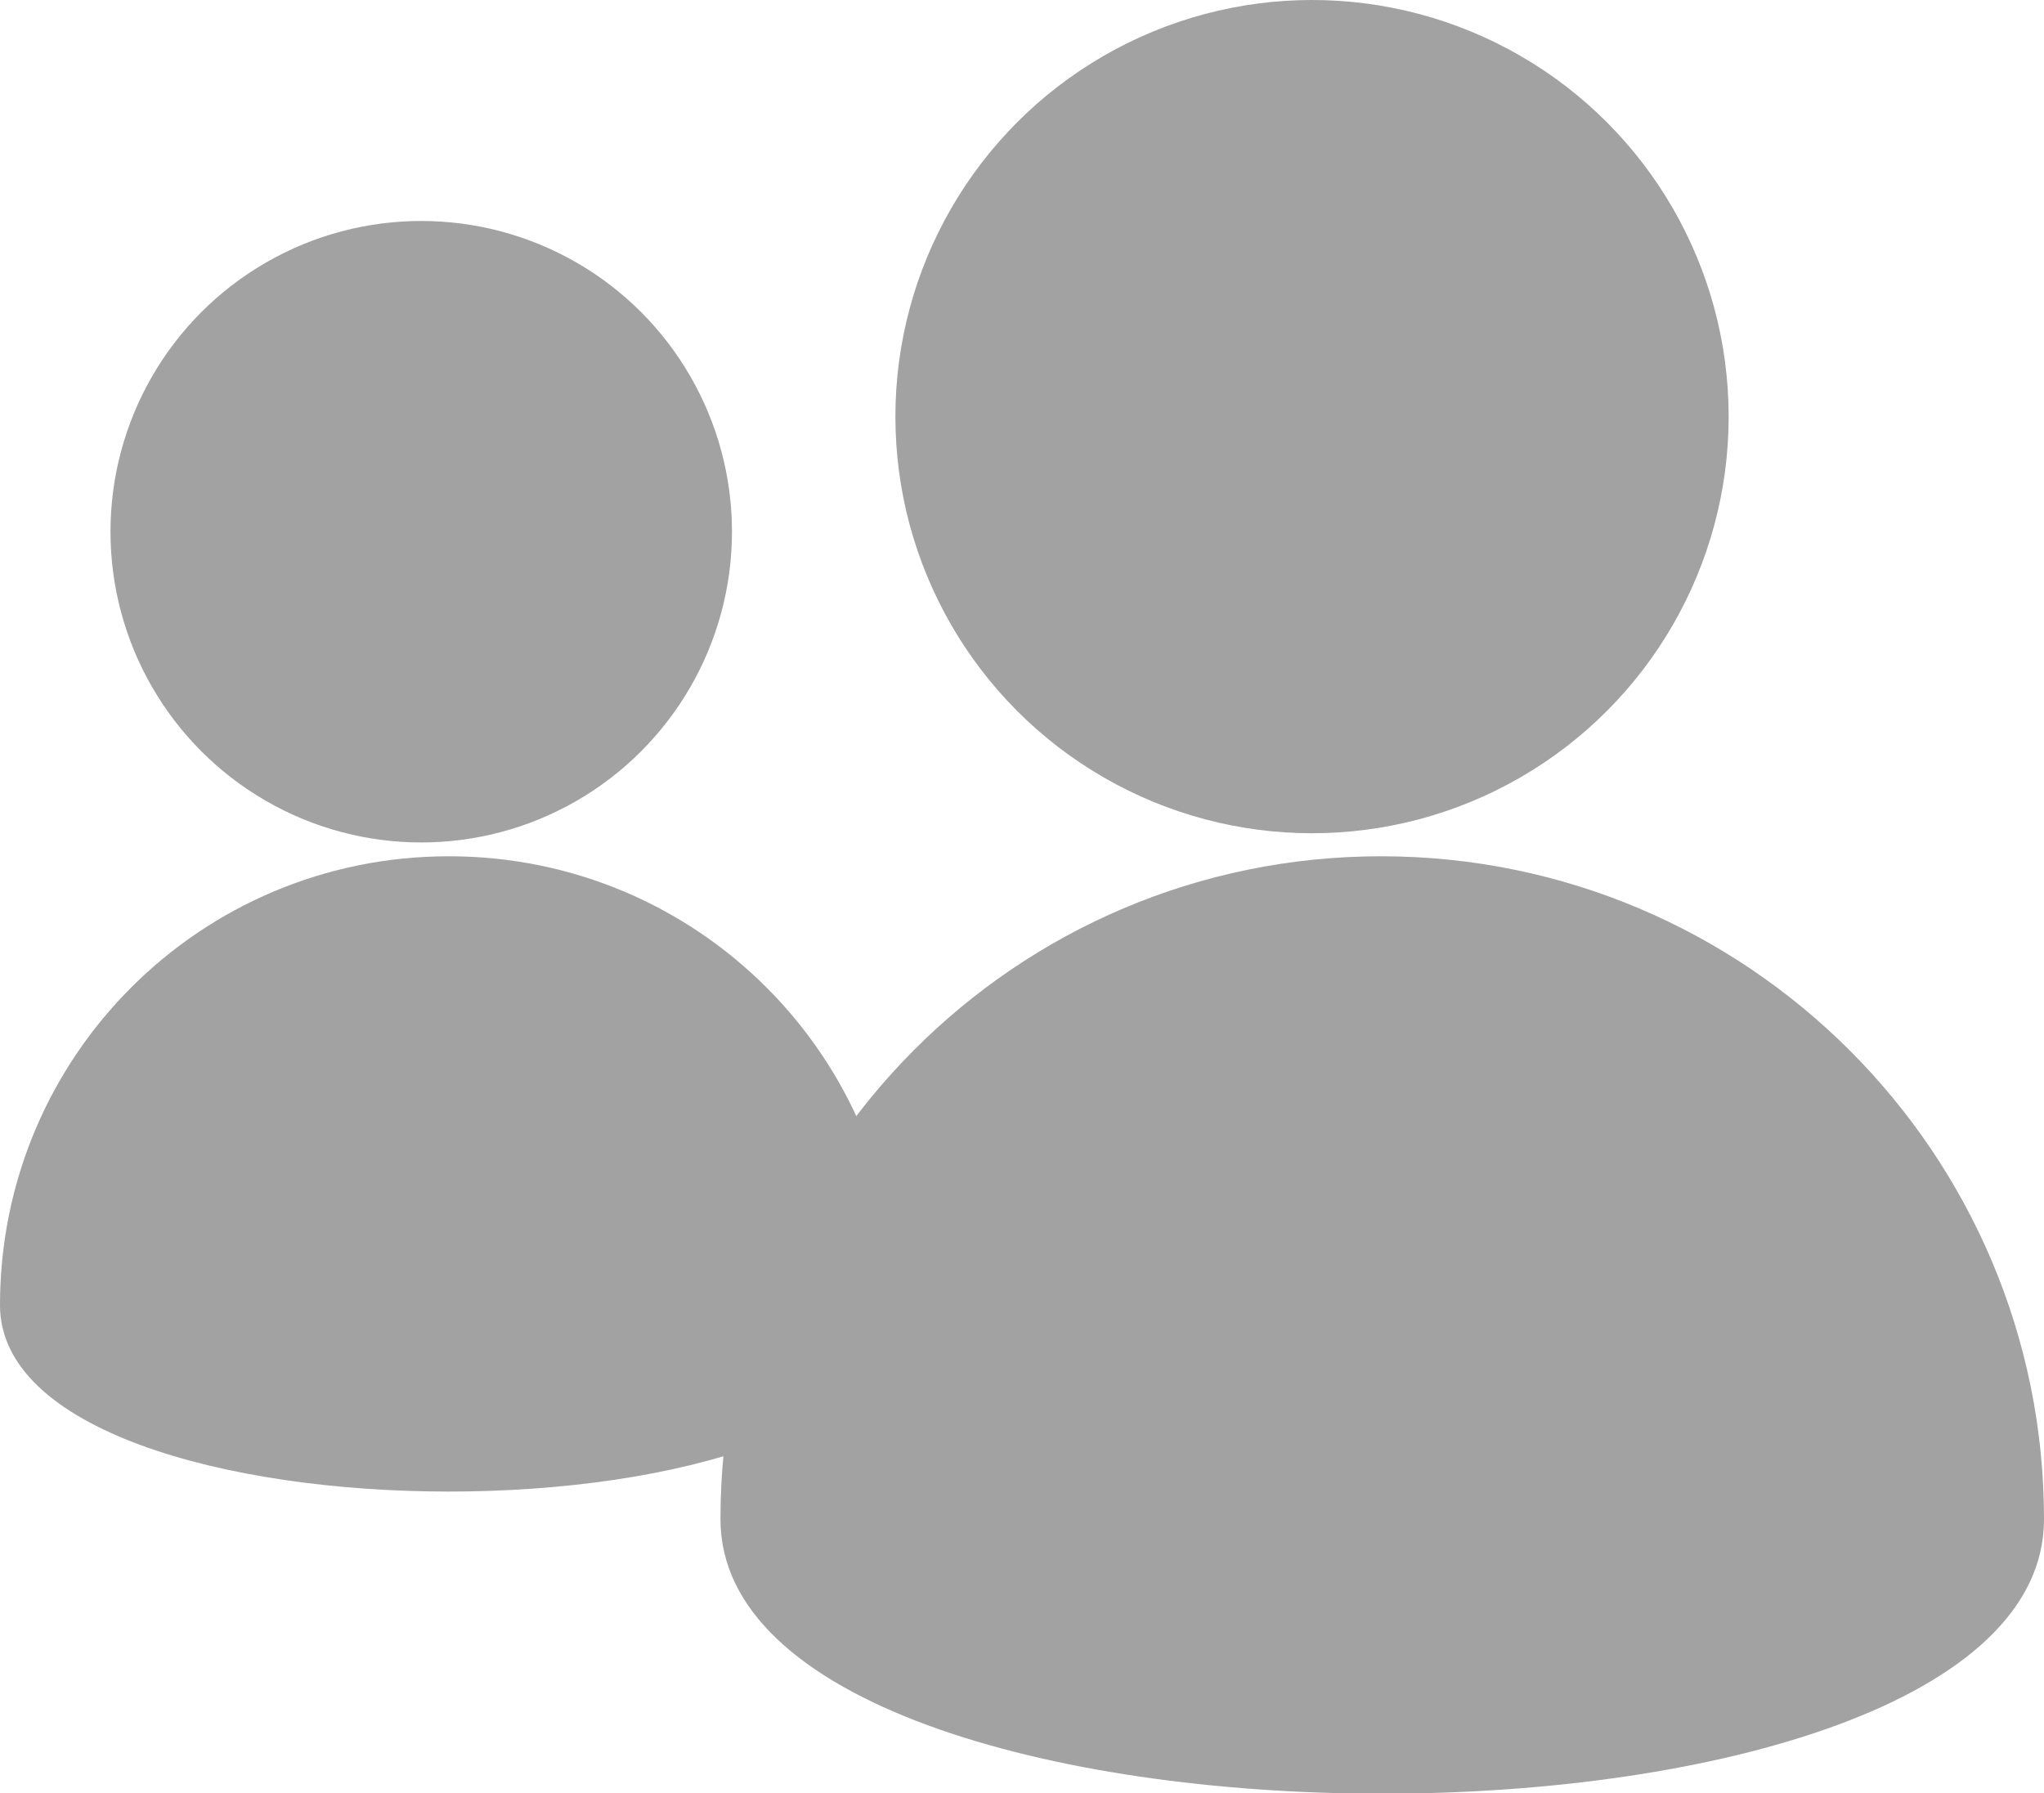 <?xml version="1.0" encoding="utf-8"?>
<!-- Generator: Adobe Illustrator 20.1.0, SVG Export Plug-In . SVG Version: 6.00 Build 0)  -->
<svg version="1.1" id="Layer_1" xmlns="http://www.w3.org/2000/svg" xmlns:xlink="http://www.w3.org/1999/xlink" x="0px" y="0px"
	 viewBox="0 0 88.8 77.9" style="enable-background:new 0 0 88.8 77.9;" xml:space="preserve">
<style type="text/css">
	.st0{fill:#A3A2A2;}
</style>
<circle class="st0" cx="57" cy="18.1" r="18.1"/>
<circle class="st0" cx="18.3" cy="23.1" r="13.5"/>
<path class="st0" d="M60,37.2c15.9,0,28.8,12.9,28.8,28.8s-57.5,15.9-57.5,0S44.1,37.2,60,37.2z"/>
<path class="st0" d="M19.5,37.2c10.8,0,19.5,8.7,19.5,19.5S0,67.5,0,56.7S8.7,37.2,19.5,37.2z"/>
</svg>
